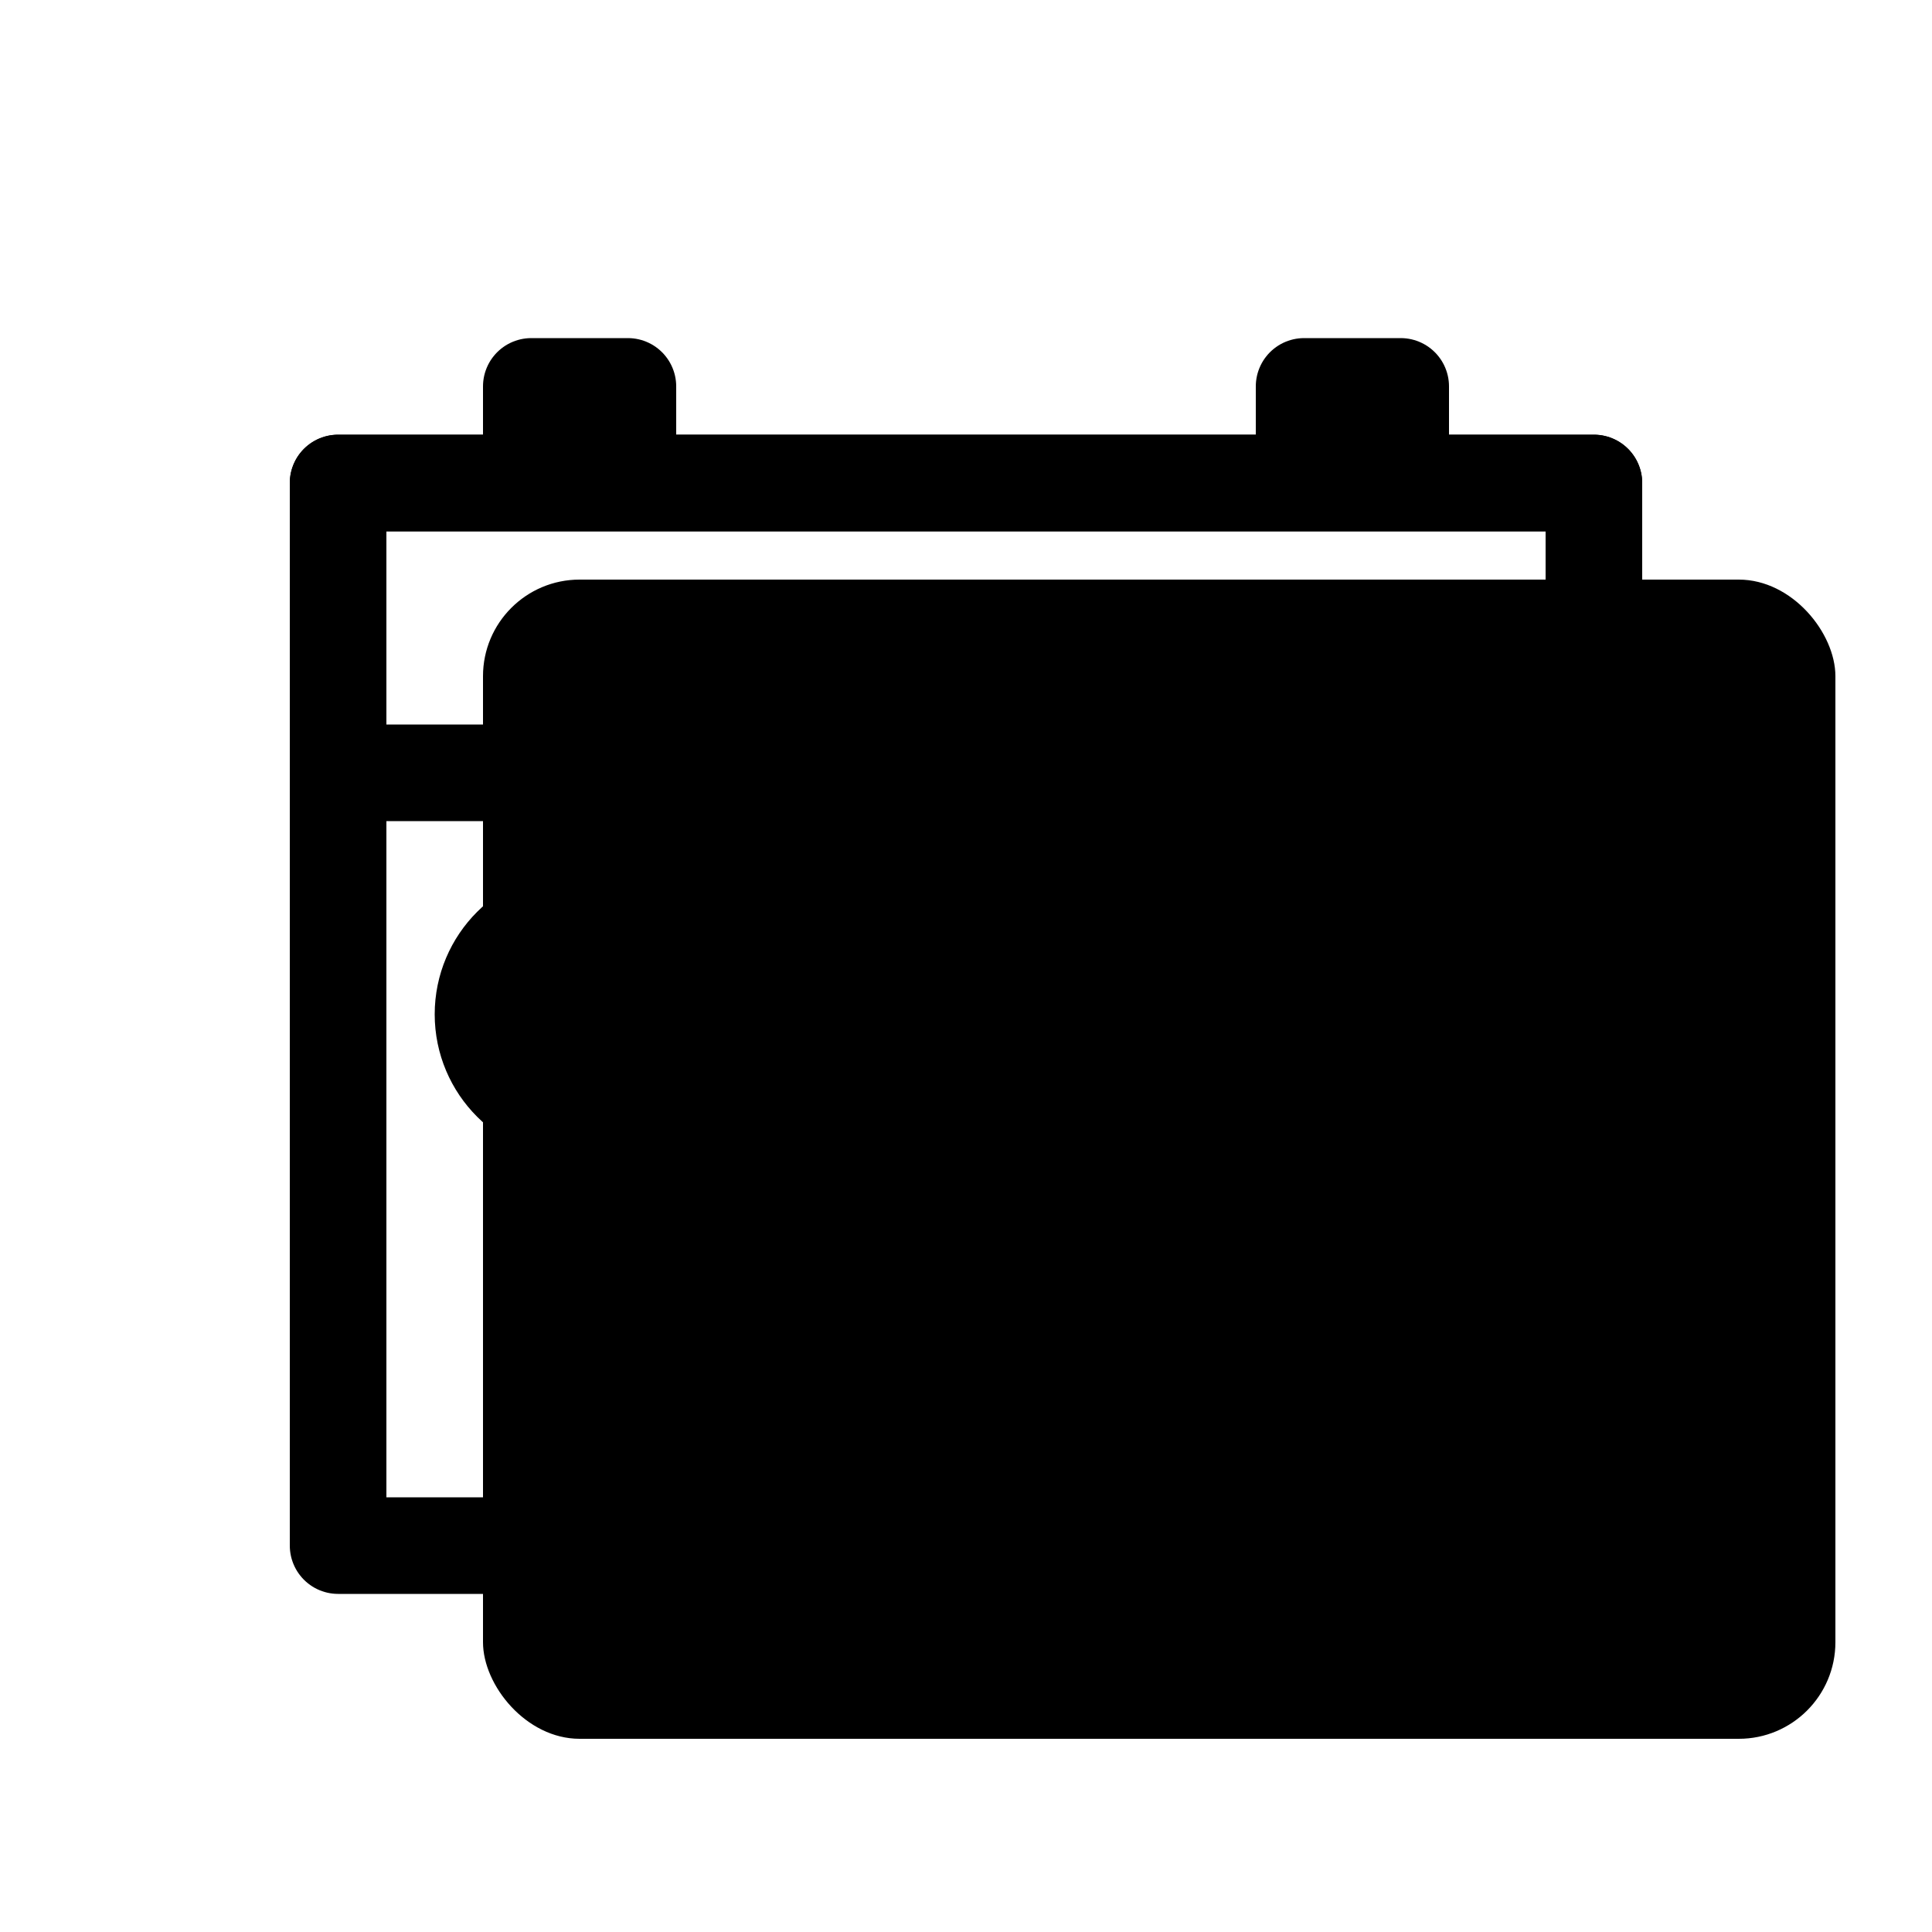 <svg xmlns="http://www.w3.org/2000/svg" style="" viewBox="0 0 20 20"><g fill="none" fill-rule="evenodd"><rect width="14" height="12" x="5" y="6" fill="currentColor" rx="1"/><g stroke="#000" transform="translate(3.5 4)"><path stroke-linecap="round" stroke-linejoin="round" d="M0 1h13v11H0z"/><path stroke-linecap="round" stroke-linejoin="round" d="M0 1h13v3H0zm2 0h1V0H2zm8 0h1V0h-1z"/><circle cx="2.5" cy="6.5" r="1"/></g></g></svg>